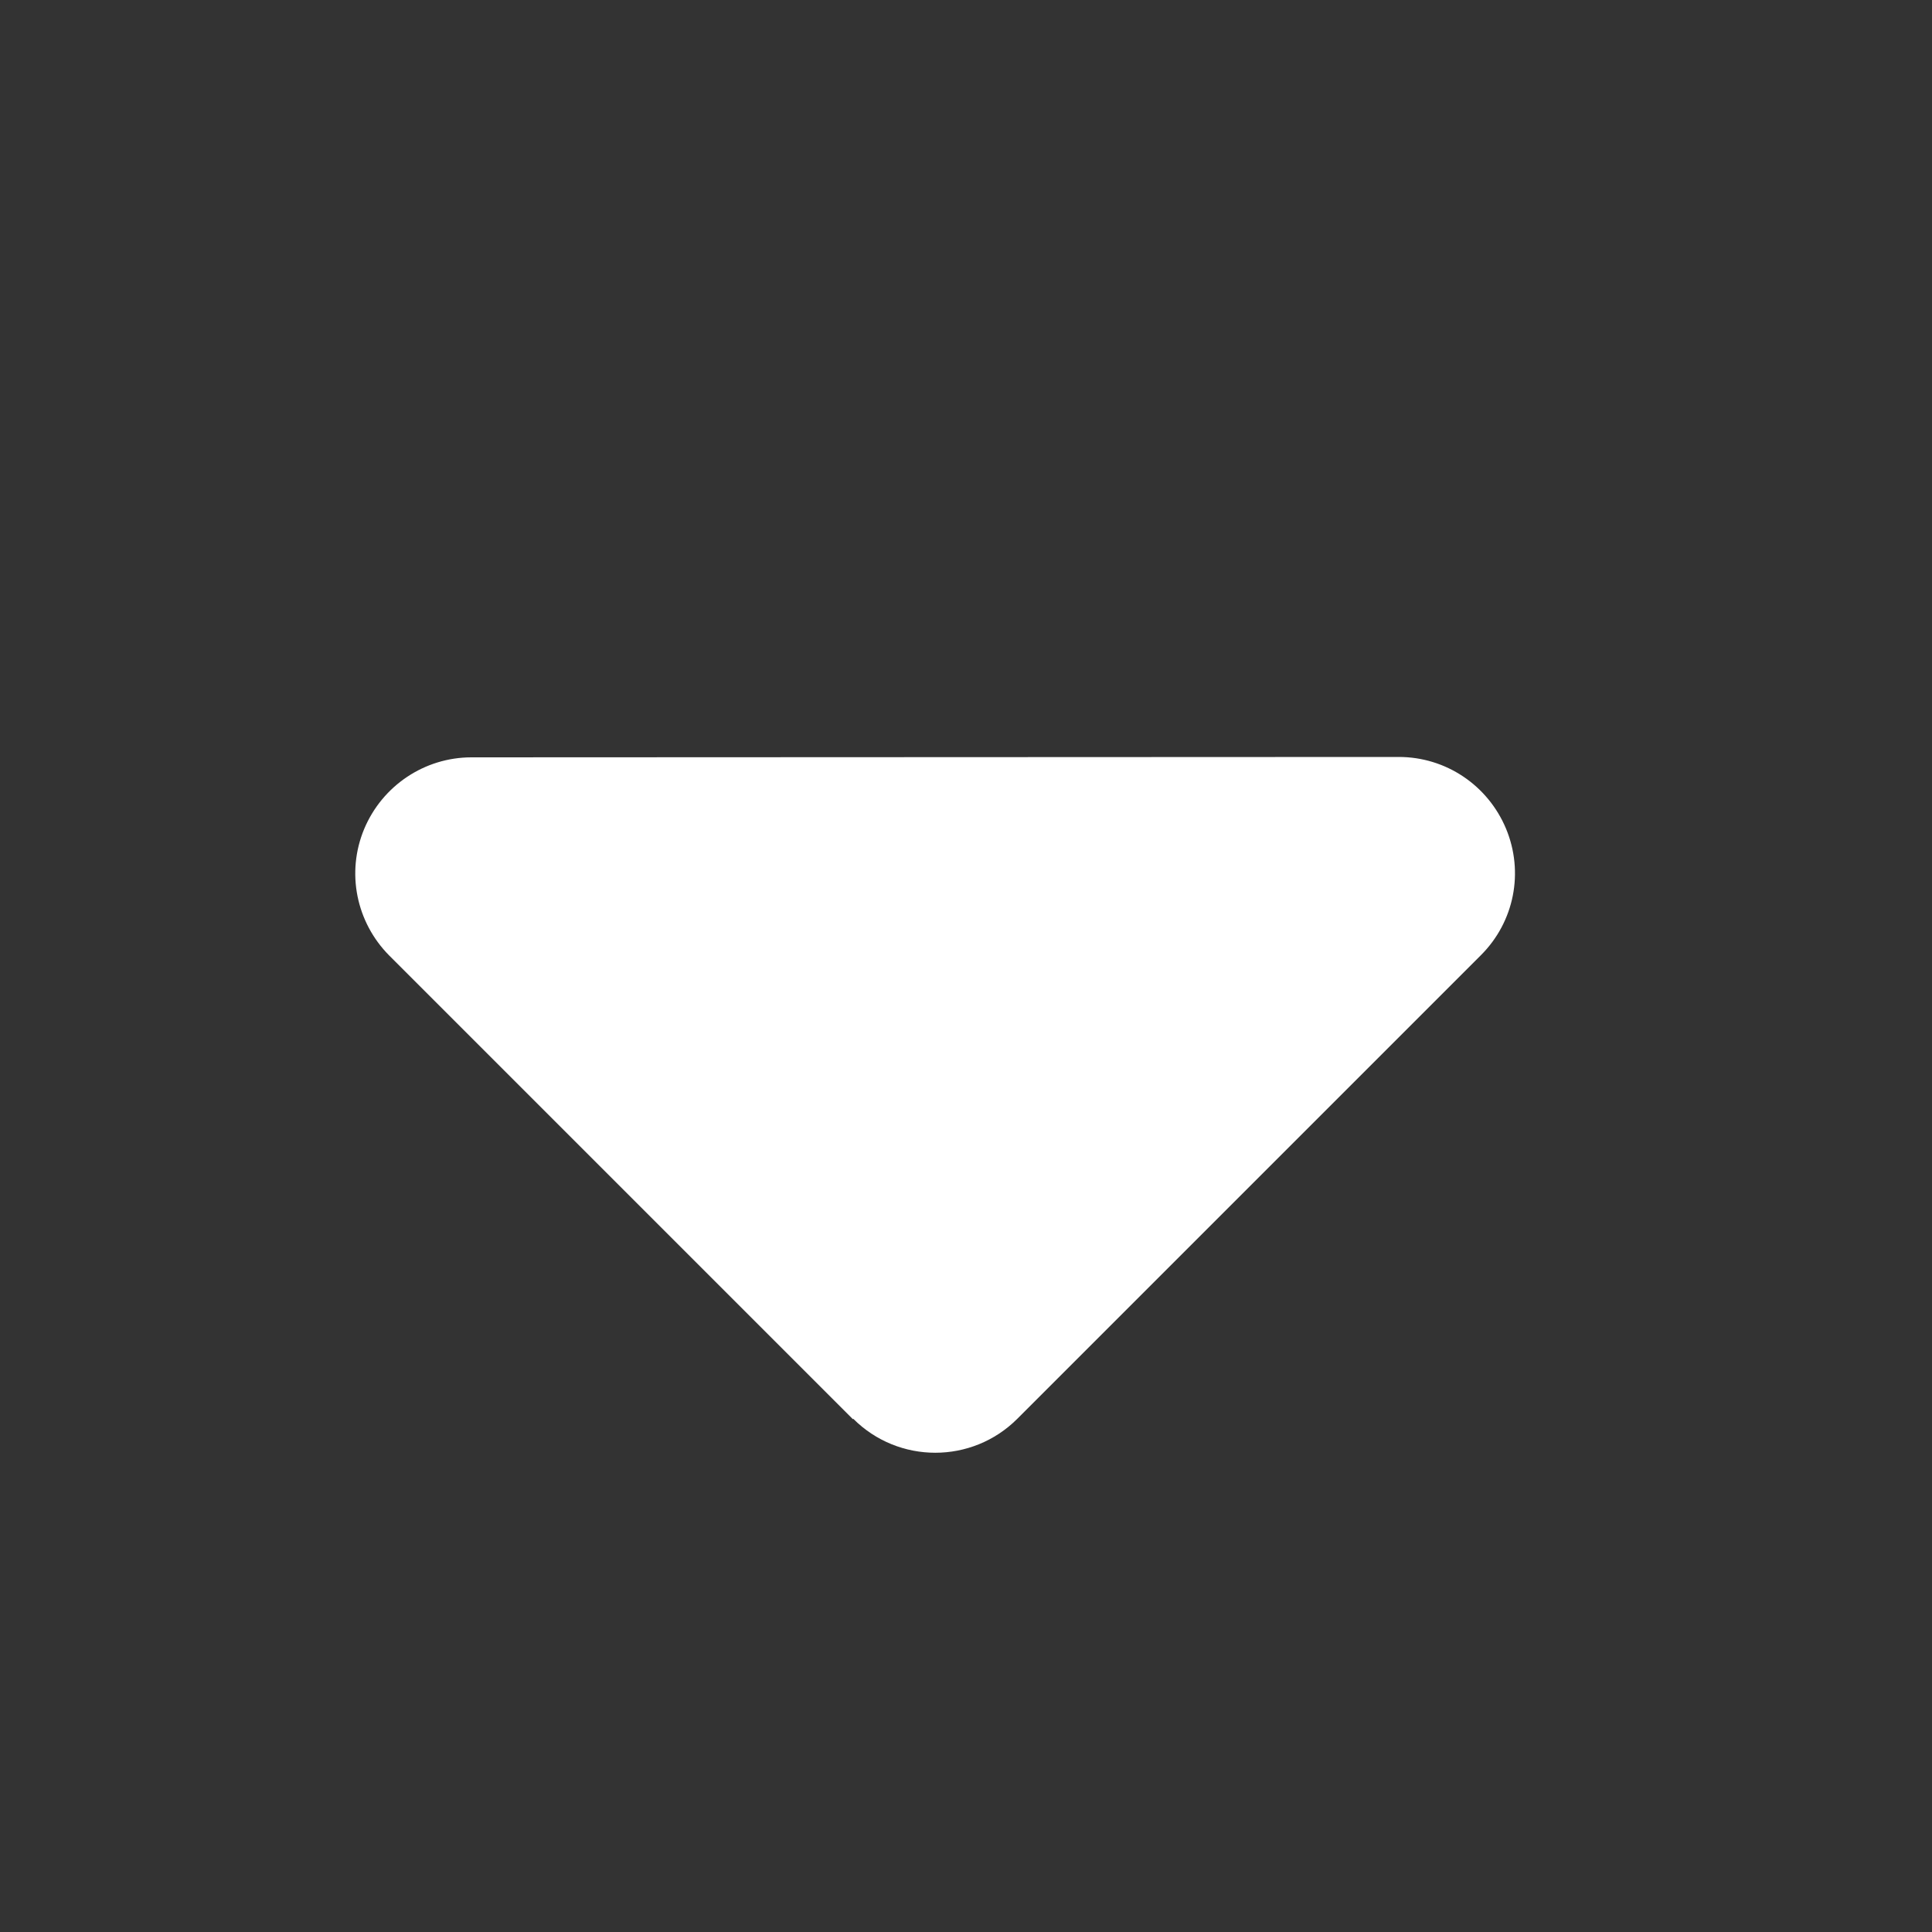 <svg width="25" height="25" viewBox="0 0 25 25" fill="none" xmlns="http://www.w3.org/2000/svg">
<rect x="0" y="0" width="25" height="25" fill="#333333" stroke="none"/>
<path d="M11.041 18.359C11.627 18.945 12.578 18.945 13.164 18.359L19.164 12.359C19.595 11.928 19.722 11.286 19.488 10.723C19.253 10.161 18.709 9.795 18.1 9.795L6.1 9.8C5.495 9.8 4.947 10.166 4.712 10.728C4.478 11.291 4.609 11.933 5.036 12.364L11.036 18.364L11.041 18.359Z" fill="white"/>
</svg>
